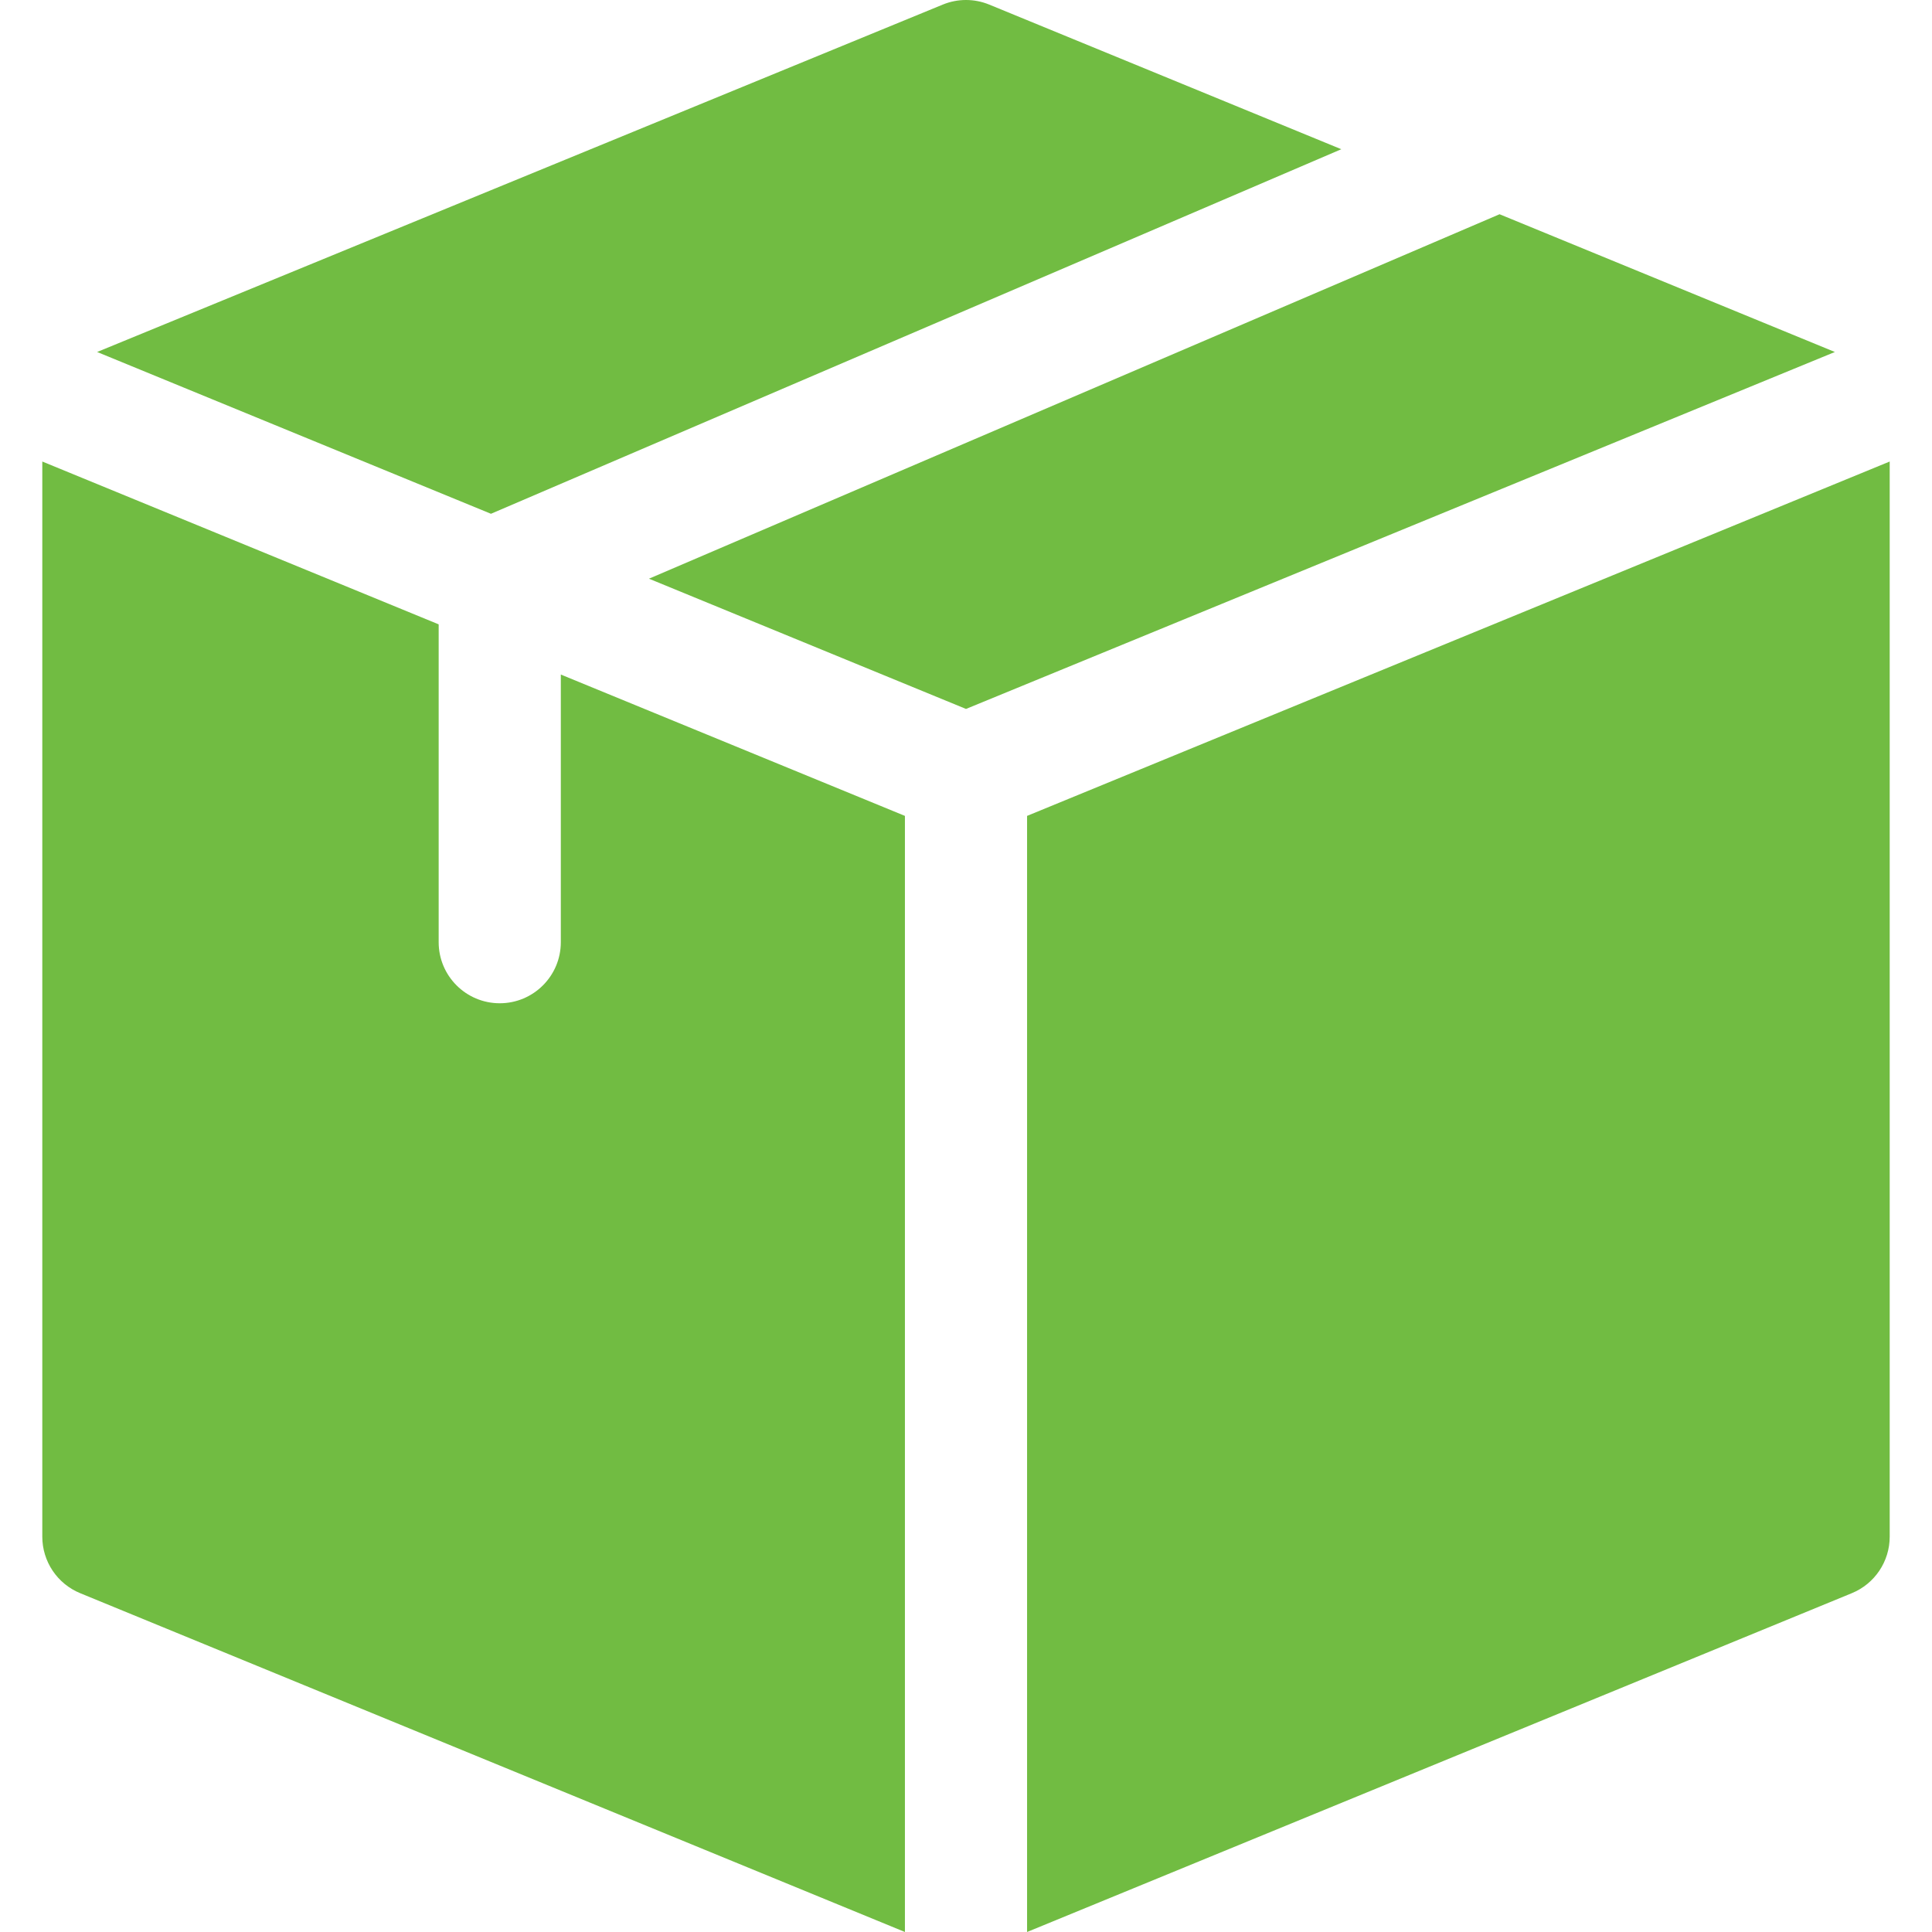 <?xml version="1.0"?>
<svg xmlns="http://www.w3.org/2000/svg" id="Layer_1" enable-background="new 0 0 506.139 506.139" height="512px" viewBox="0 0 506.139 506.139" width="512px" class=""><g><path d="m128.621 134.599 222.768-95.506-92.24-37.893c-3.896-1.6-8.264-1.6-12.16 0l-221.545 91.013z" data-original="#000000" class="active-path" data-old_color="#000000" fill="#71BC42"/><path d="m392.849 56.125-222.836 95.478 83.056 34.121 227.626-93.511z" data-original="#000000" class="active-path" data-old_color="#000000" fill="#71BC42"/><path d="m237.069 213.746-90.147-37.033v70.118c0 8.836-7.164 16-16 16s-16-7.164-16-16v-83.264l-103.841-42.659v281.668c0 6.488 3.918 12.334 9.92 14.8l216.068 88.763z" data-original="#000000" class="active-path" data-old_color="#000000" fill="#71BC42"/><path d="m269.069 213.746v292.393l216.068-88.763c6.002-2.465 9.92-8.312 9.92-14.8 0-10.766 0-269.883 0-281.668z" data-original="#000000" class="active-path" data-old_color="#000000" fill="#71BC42"/></g> </svg>
